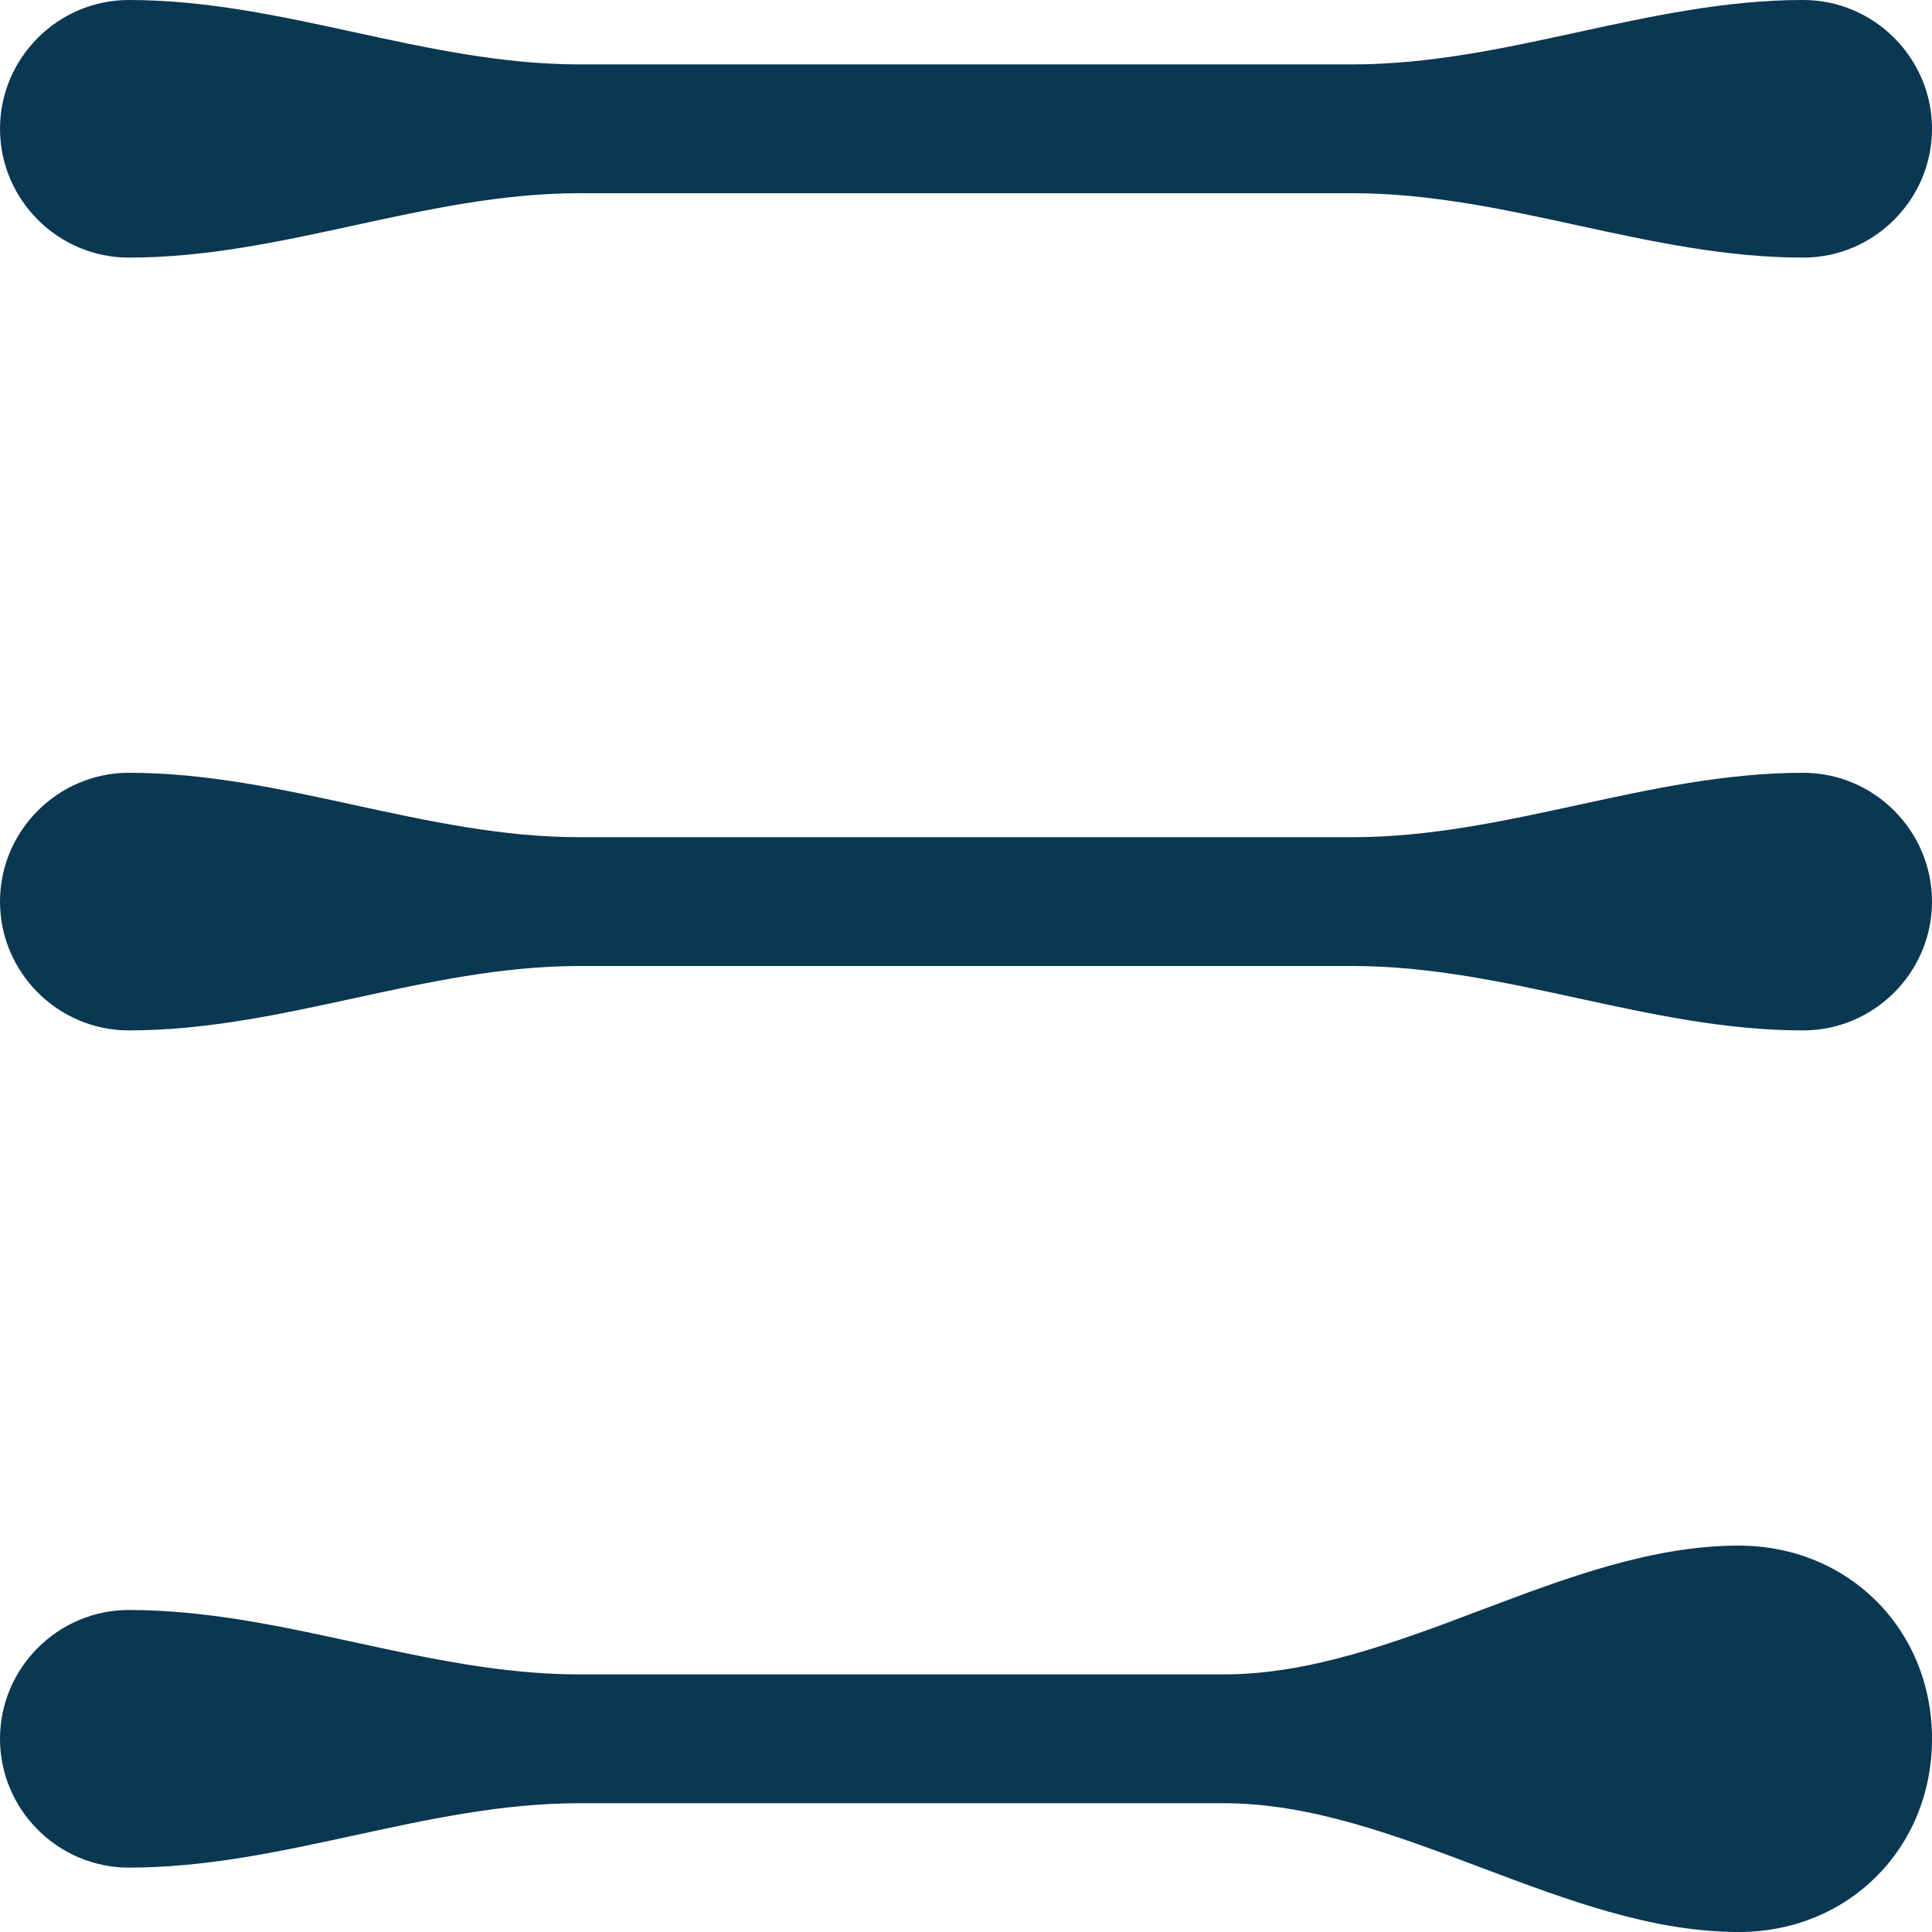 <?xml version='1.0' encoding='iso-8859-1'?>
<svg version="1.1" xmlns="http://www.w3.org/2000/svg" viewBox="0 0 30 30" xmlns:xlink="http://www.w3.org/1999/xlink" enable-background="new 0 0 30 30">
  <g>
    <path fill="#0A3751" d="m28,12c-2.4,0-4.6,1-7,1h-4-4-4c-2.4,0-4.6-1-7-1-1.1,0-2,0.9-2,2s0.9,2 2,2c2.4,0 4.6-1 7-1 0,0 1.8,0 4,0h4c2.2,0 4,0 4,0 2.4,0 4.6,1 7,1 1.1,0 2-0.9 2-2s-0.9-2-2-2z"/>
    <path fill="#0A3751" d="m2,4c2.4,0 4.6-1 7-1 0,0 1.8,0 4,0h4c2.2,0 4,0 4,0 2.4,0 4.6,1 7,1 1.1,0 2-0.9 2-2s-0.9-2-2-2c-2.4,0-4.6,1-7,1h-4-4-4c-2.4,0-4.6-1-7-1-1.1,0-2,0.9-2,2s0.9,2 2,2z"/>
    <path fill="#0A3751" d="m27,24c-2.7,0-5.3,2-8,2h-10c-2.4,0-4.6-1-7-1-1.1,0-2,0.9-2,2s0.9,2 2,2c2.4,0 4.6-1 7-1h10c2.7,0 5.3,2 8,2 1.7,0 3-1.3 3-3s-1.3-3-3-3z"/>
  </g>
</svg>
